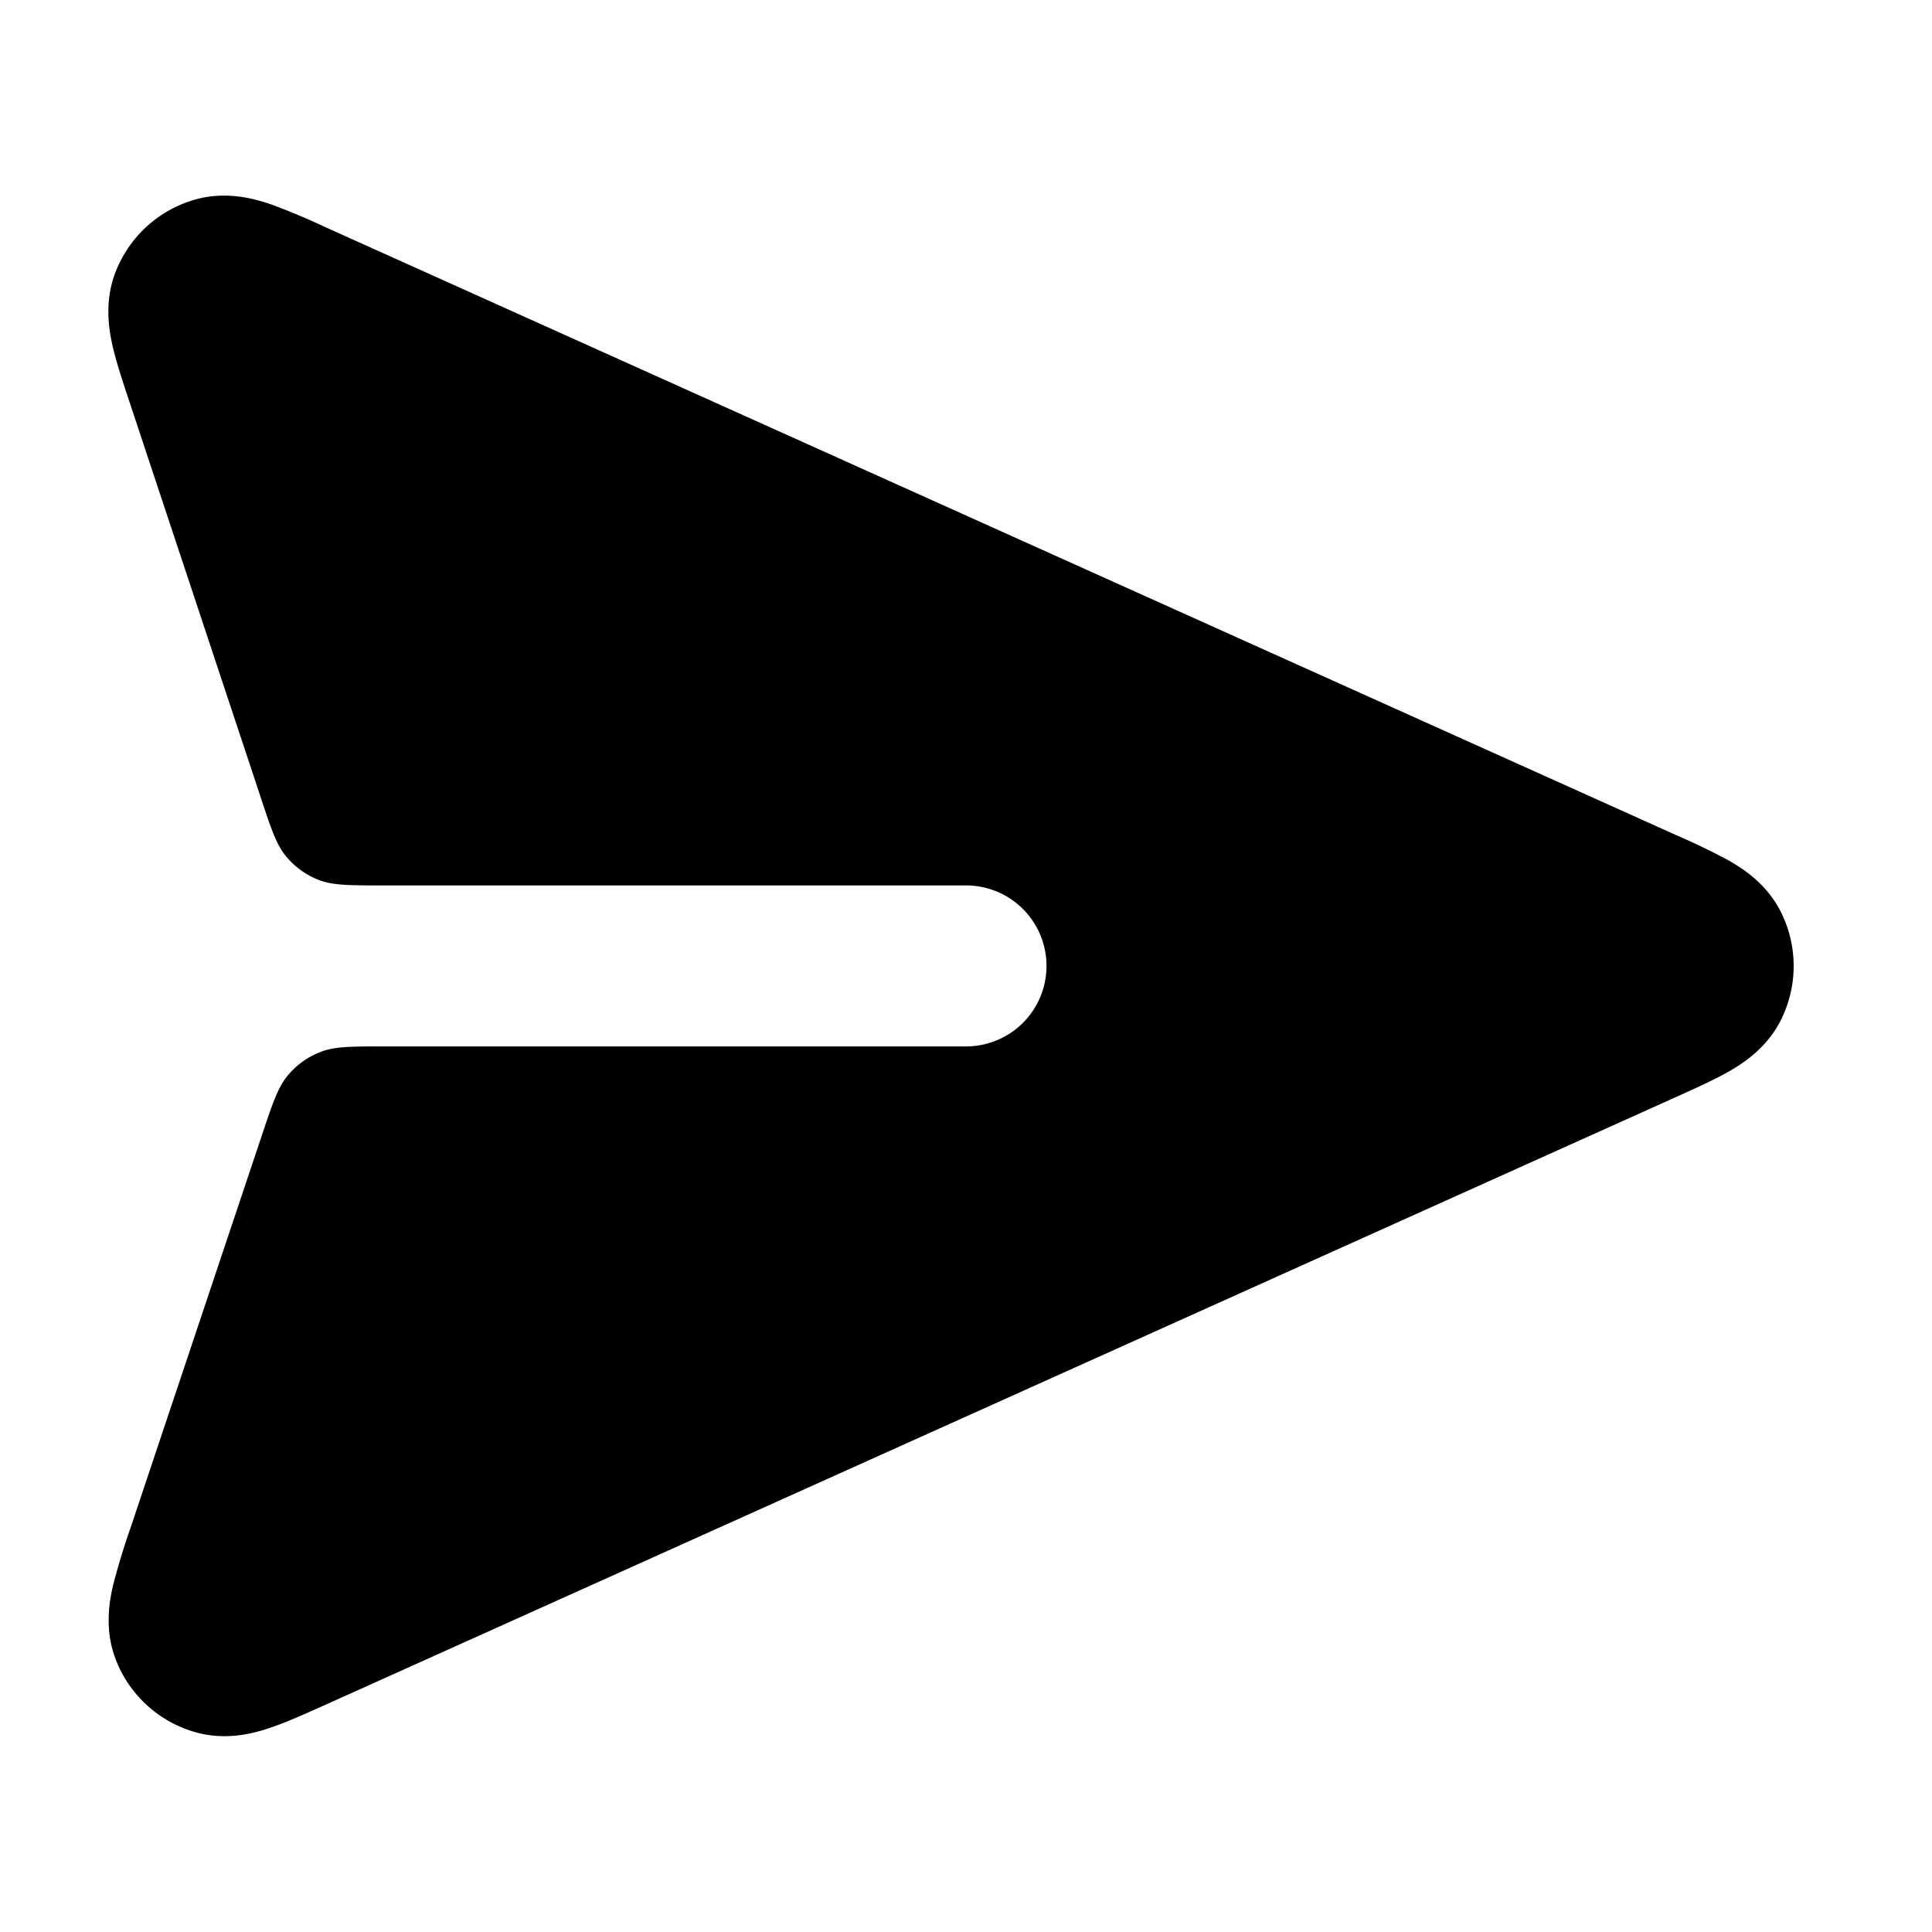 <svg xmlns="http://www.w3.org/2000/svg" width="24" height="24"  viewBox="0 0 24 24">
  <path d="M22.126 12.665a1.5 1.5 0 0 0 0-1.33c-.182-.369-.503-.562-.668-.655a8.453 8.453 0 0 0-.636-.306L4.038 2.82a8.65 8.65 0 0 0-.662-.278c-.18-.062-.543-.177-.945-.065a1.5 1.5 0 0 0-.994.898c-.153.388-.076.76-.033.946.048.202.129.445.21.688l1.624 4.894c.13.394.196.591.317.737a1 1 0 0 0 .402.29c.176.069.384.069.8.069H12a1 1 0 1 1 0 2H4.775c-.414 0-.621 0-.797.07a1 1 0 0 0-.401.288c-.122.145-.188.341-.32.734L1.62 18.984a8.784 8.784 0 0 0-.21.688c-.045.186-.123.56.03.948.17.44.54.773.994.9.402.112.766-.002.946-.065.197-.068.43-.173.664-.278l16.778-7.55c.228-.103.457-.206.636-.306.166-.094.486-.287.668-.656Z"/>
</svg>
